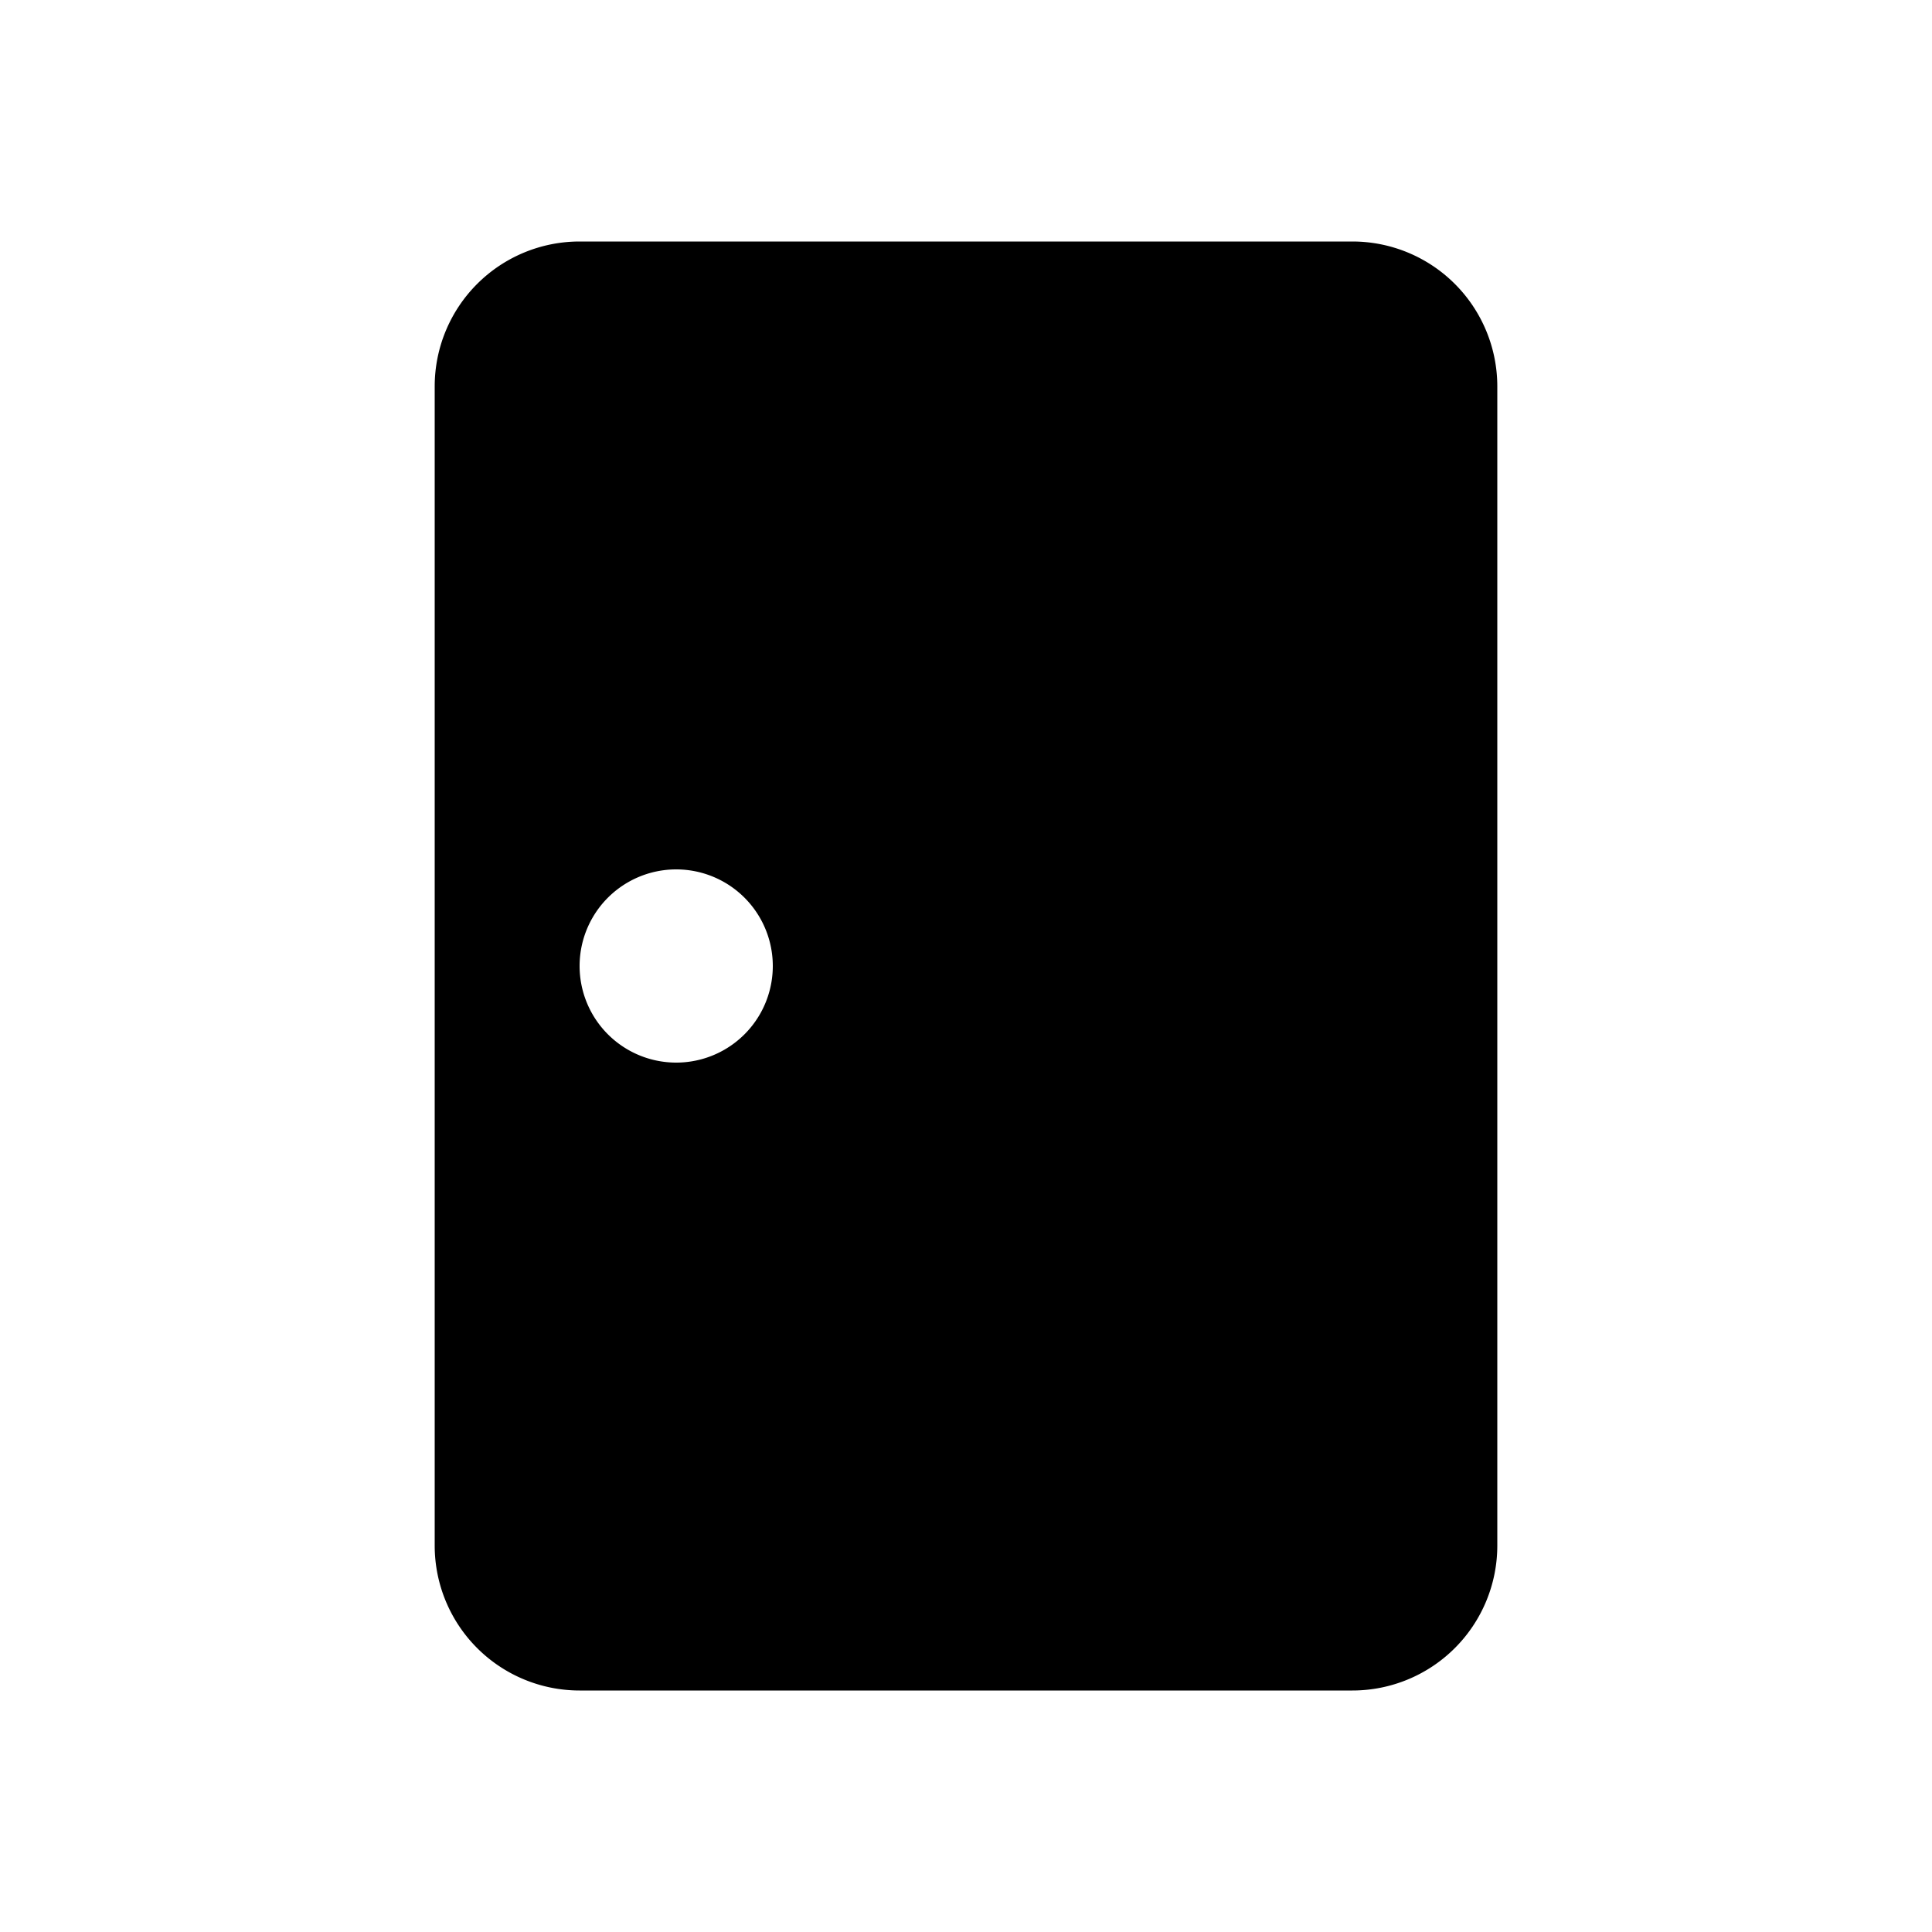 <svg xmlns="http://www.w3.org/2000/svg" xmlns:xlink="http://www.w3.org/1999/xlink" width="20" height="20" viewBox="0 0 20 20"><path fill="currentColor" d="M4.5 4A1.5 1.5 0 0 1 6 2.5h8A1.5 1.5 0 0 1 15.5 4v12a1.5 1.5 0 0 1-1.5 1.5H6A1.5 1.5 0 0 1 4.5 16V4ZM7 11a1 1 0 1 0 0-2a1 1 0 0 0 0 2Z"/></svg>